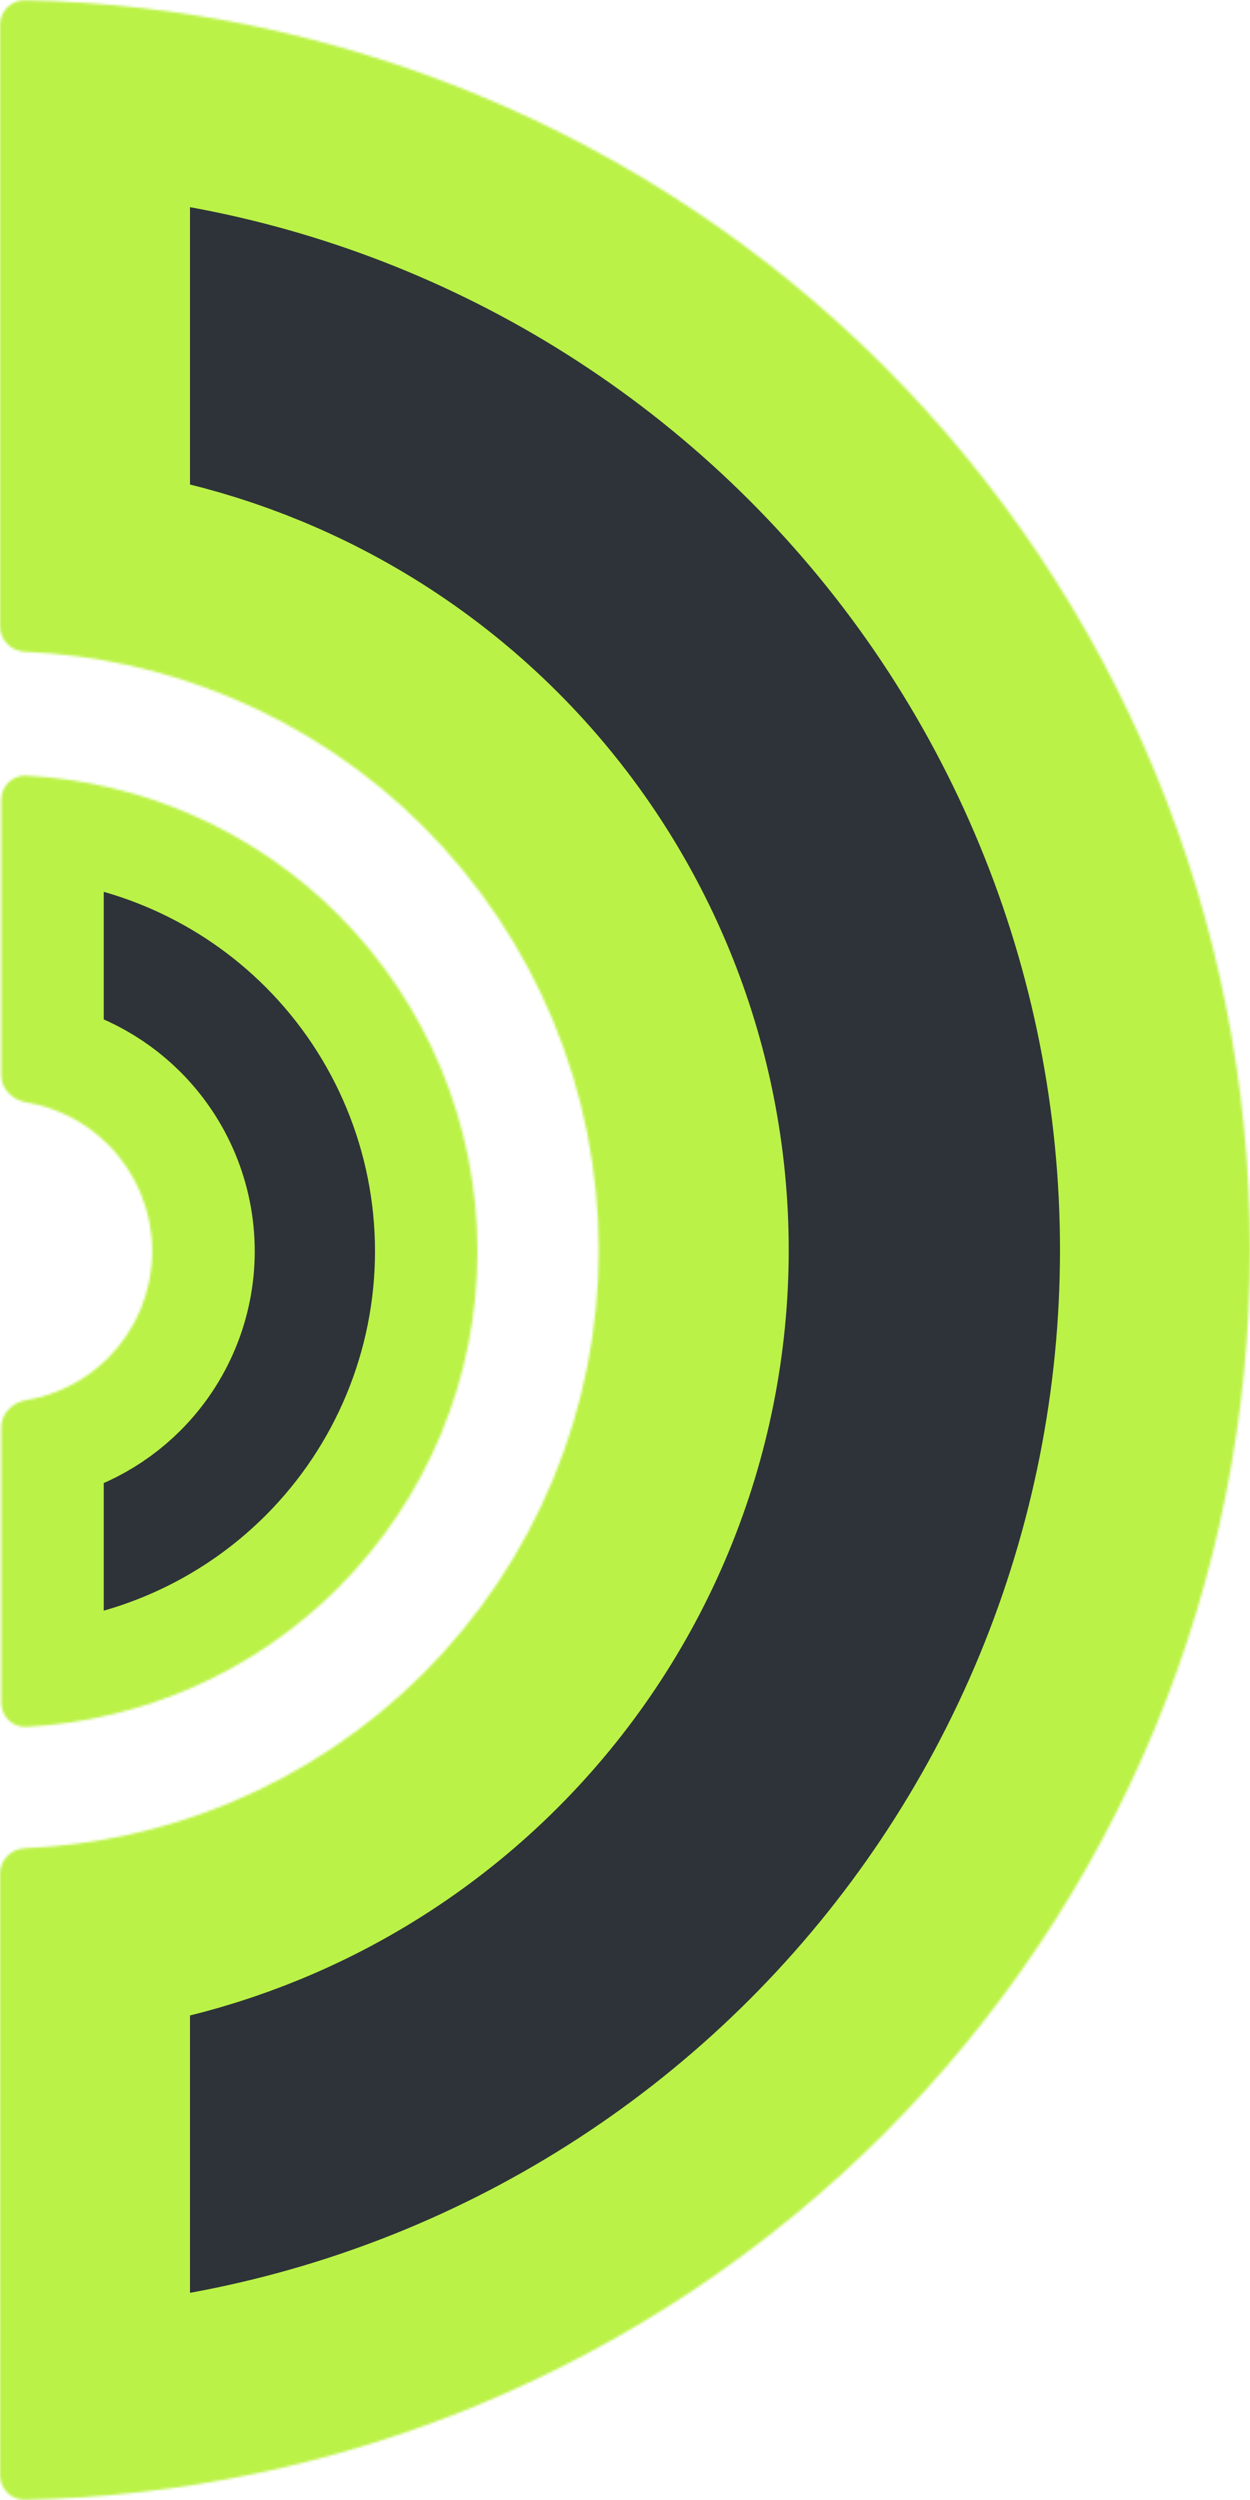 <svg width="500" height="1000" viewBox="0 0 500 1000" fill="none" xmlns="http://www.w3.org/2000/svg">
<mask id="path-1-inside-1_0_1" fill="white">
<path d="M0 10C0 4.477 4.478 -0.01 10 0.1C72.255 1.345 133.76 14.209 191.342 38.06C252.005 63.188 307.124 100.017 353.553 146.447C399.983 192.876 436.812 247.995 461.94 308.658C487.067 369.321 500 434.339 500 500C500 565.661 487.067 630.679 461.94 691.342C436.812 752.005 399.983 807.124 353.553 853.553C307.124 899.983 252.004 936.812 191.342 961.94C133.76 985.791 72.254 998.655 10 999.9C4.478 1000.01 -3.05176e-05 995.523 -3.05176e-05 990L-3.05176e-05 749.488C-3.05176e-05 743.965 4.479 739.509 9.997 739.279C38.034 738.108 65.675 732.016 91.648 721.258C120.704 709.222 147.105 691.582 169.343 669.343C191.582 647.105 209.222 620.704 221.258 591.648C233.293 562.592 239.488 531.45 239.488 500C239.488 468.55 233.293 437.408 221.258 408.352C209.222 379.296 191.582 352.895 169.343 330.657C147.105 308.418 120.704 290.778 91.648 278.742C65.675 267.984 38.034 261.893 9.997 260.721C4.479 260.491 0 256.035 0 250.512V10Z"/>
</mask>
<path d="M0 10C0 4.477 4.478 -0.01 10 0.1C72.255 1.345 133.76 14.209 191.342 38.06C252.005 63.188 307.124 100.017 353.553 146.447C399.983 192.876 436.812 247.995 461.94 308.658C487.067 369.321 500 434.339 500 500C500 565.661 487.067 630.679 461.94 691.342C436.812 752.005 399.983 807.124 353.553 853.553C307.124 899.983 252.004 936.812 191.342 961.94C133.76 985.791 72.254 998.655 10 999.9C4.478 1000.01 -3.05176e-05 995.523 -3.05176e-05 990L-3.05176e-05 749.488C-3.05176e-05 743.965 4.479 739.509 9.997 739.279C38.034 738.108 65.675 732.016 91.648 721.258C120.704 709.222 147.105 691.582 169.343 669.343C191.582 647.105 209.222 620.704 221.258 591.648C233.293 562.592 239.488 531.45 239.488 500C239.488 468.55 233.293 437.408 221.258 408.352C209.222 379.296 191.582 352.895 169.343 330.657C147.105 308.418 120.704 290.778 91.648 278.742C65.675 267.984 38.034 261.893 9.997 260.721C4.479 260.491 0 256.035 0 250.512V10Z" fill="#2D3338" stroke="#BBF247" stroke-width="152" mask="url(#path-1-inside-1_0_1)"/>
<mask id="path-2-inside-2_0_1" fill="white">
<path d="M0.5 320C0.5 314.477 4.981 309.973 10.496 310.262C57.379 312.724 101.841 332.434 135.204 365.796C170.93 401.522 191 449.976 191 500.5C191 551.024 170.93 599.478 135.204 635.204C101.841 668.566 57.379 688.276 10.496 690.738C4.981 691.027 0.5 686.523 0.5 681L0.5 570.895C0.5 565.373 5.008 560.98 10.455 560.07C22.78 558.01 34.254 552.158 43.206 543.206C54.532 531.88 60.895 516.518 60.895 500.5C60.895 484.482 54.532 469.12 43.206 457.794C34.254 448.842 22.78 442.99 10.455 440.93C5.008 440.02 0.5 435.627 0.5 430.105L0.5 320Z"/>
</mask>
<path d="M0.5 320C0.5 314.477 4.981 309.973 10.496 310.262C57.379 312.724 101.841 332.434 135.204 365.796C170.93 401.522 191 449.976 191 500.5C191 551.024 170.93 599.478 135.204 635.204C101.841 668.566 57.379 688.276 10.496 690.738C4.981 691.027 0.5 686.523 0.5 681L0.5 570.895C0.5 565.373 5.008 560.98 10.455 560.07C22.78 558.01 34.254 552.158 43.206 543.206C54.532 531.88 60.895 516.518 60.895 500.5C60.895 484.482 54.532 469.12 43.206 457.794C34.254 448.842 22.78 442.99 10.455 440.93C5.008 440.02 0.5 435.627 0.5 430.105L0.5 320Z" fill="#2D3338" stroke="#BBF247" stroke-width="82" mask="url(#path-2-inside-2_0_1)"/>
</svg>
